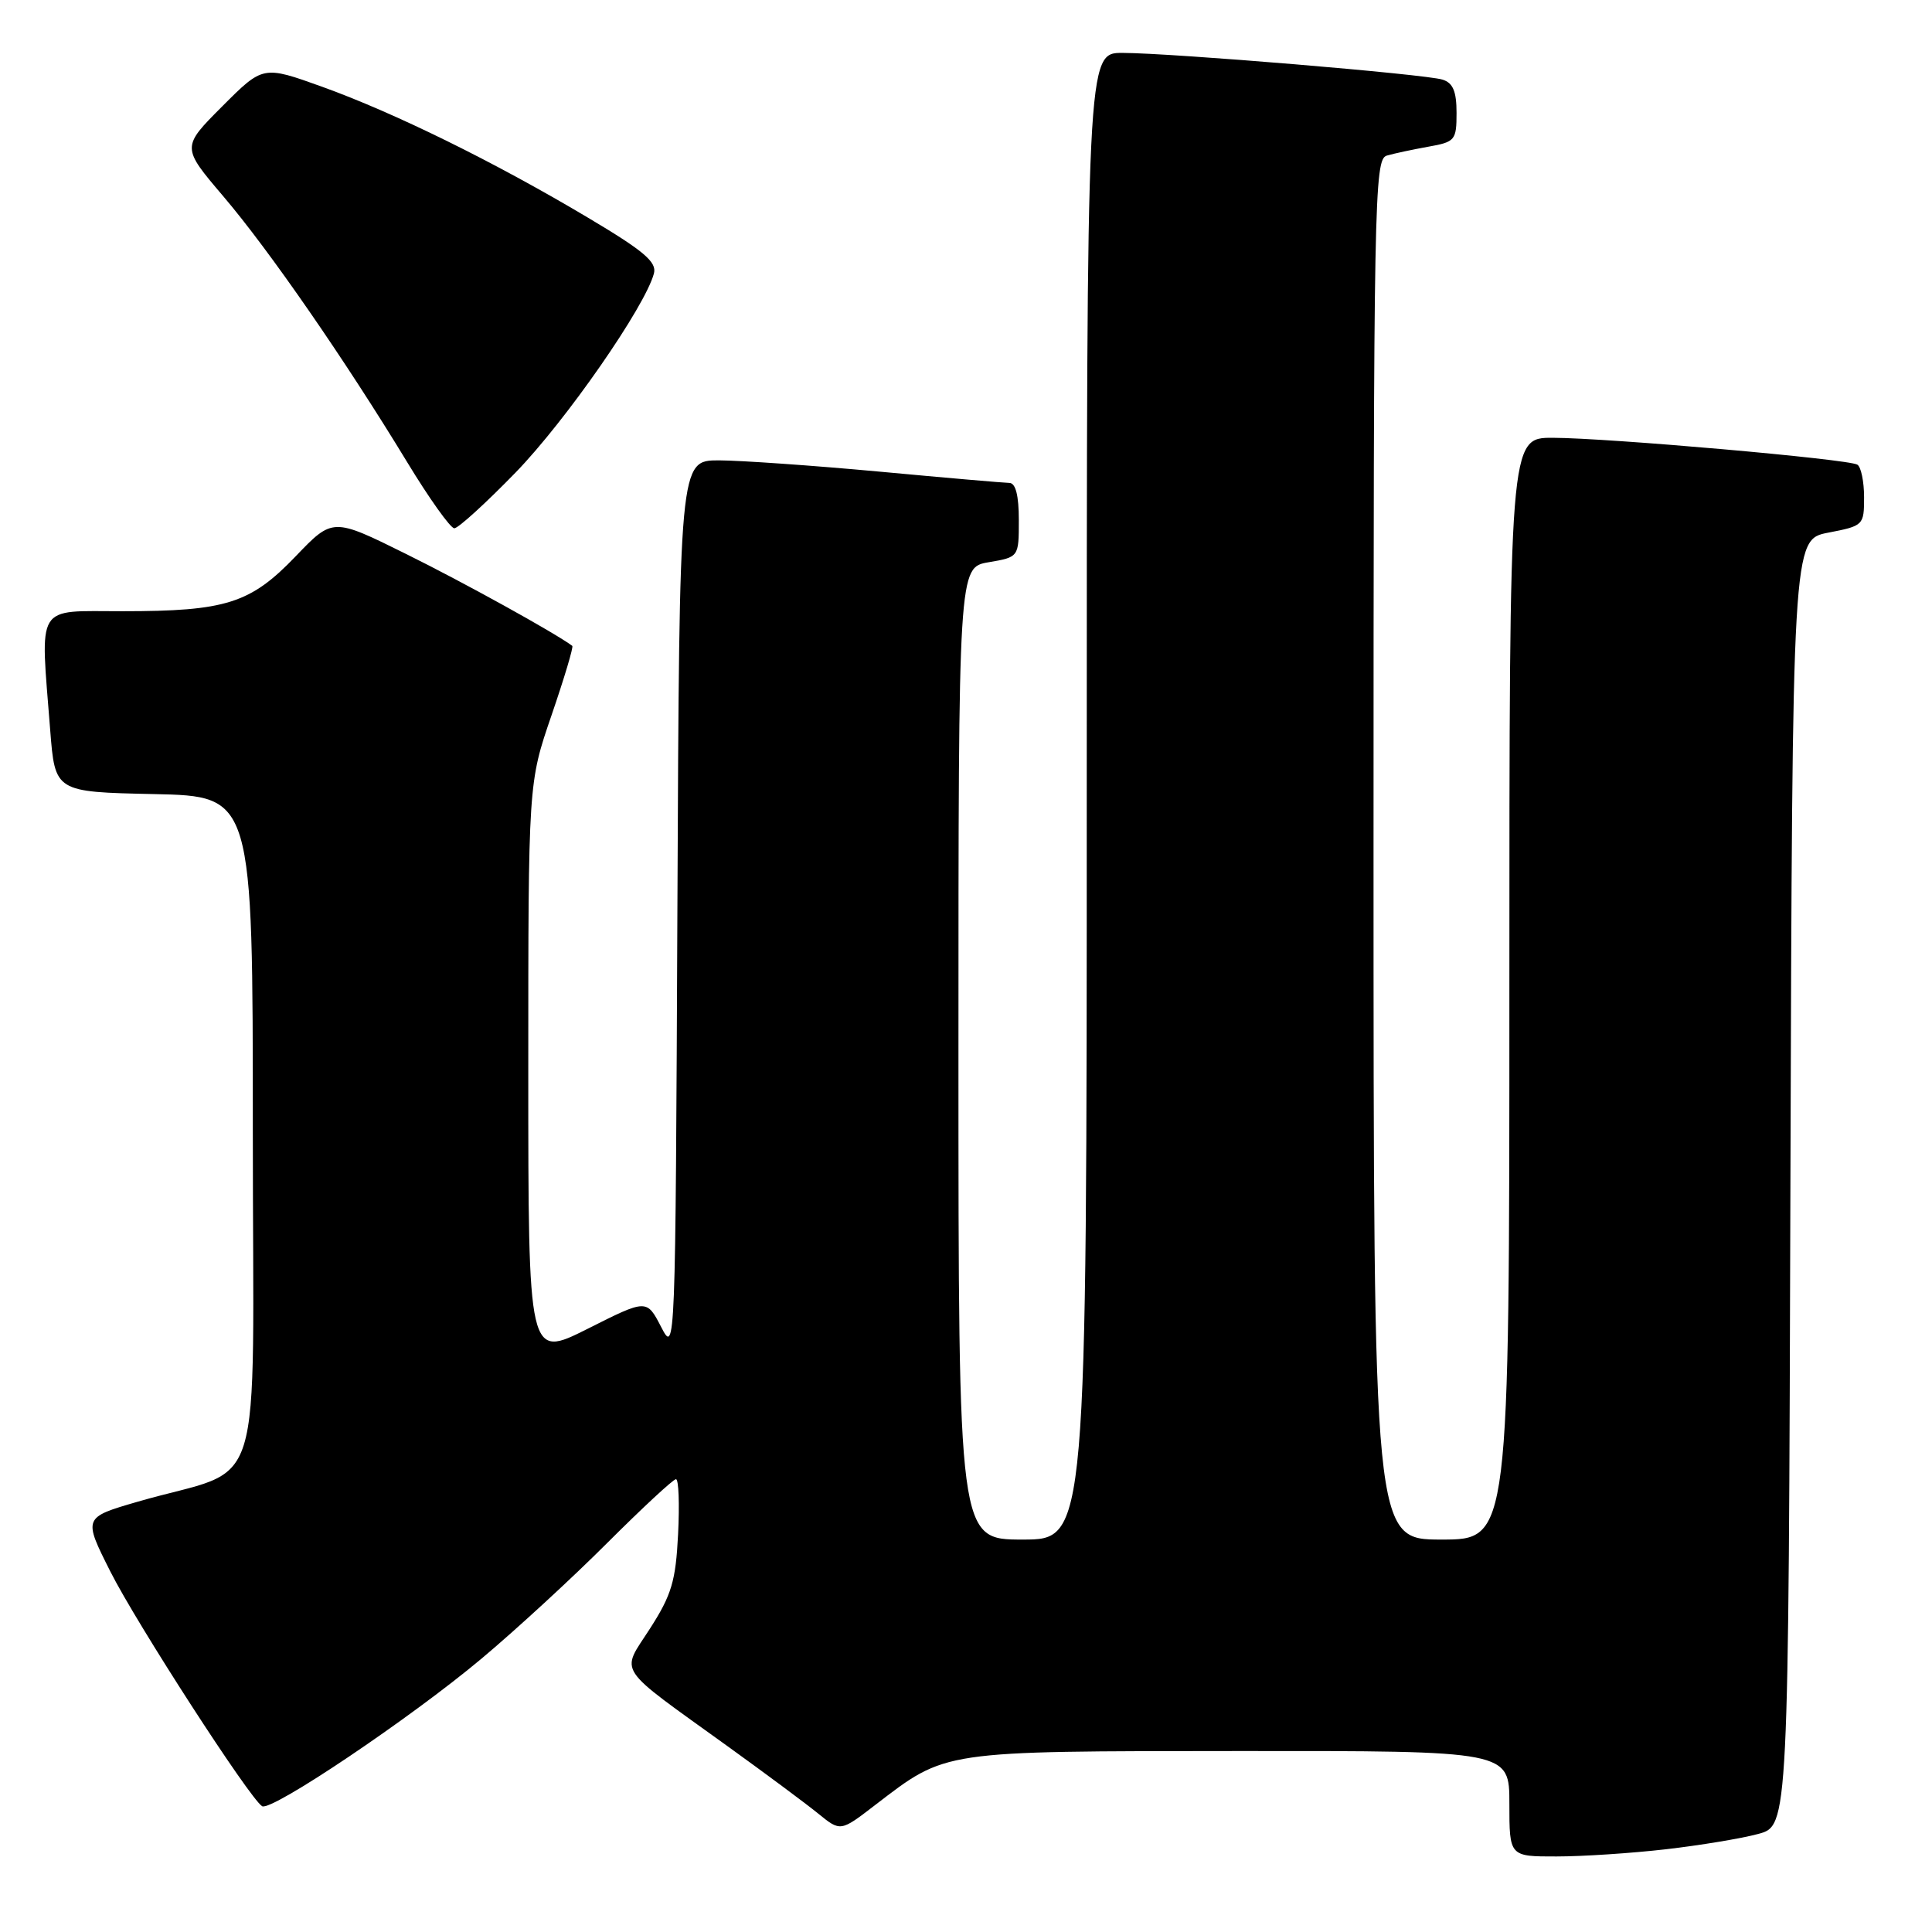 <?xml version="1.0" encoding="UTF-8" standalone="no"?>
<!DOCTYPE svg PUBLIC "-//W3C//DTD SVG 1.1//EN" "http://www.w3.org/Graphics/SVG/1.1/DTD/svg11.dtd" >
<svg xmlns="http://www.w3.org/2000/svg" xmlns:xlink="http://www.w3.org/1999/xlink" version="1.1" viewBox="0 0 256 256">
 <g >
 <path fill="currentColor"
d=" M 220.72 245.04 C 225.24 244.52 230.75 243.61 232.96 243.01 C 236.99 241.93 236.99 241.93 237.24 156.71 C 237.50 71.50 237.50 71.50 242.25 70.58 C 246.92 69.68 247.00 69.60 247.00 65.89 C 247.00 63.82 246.60 61.87 246.11 61.57 C 244.92 60.83 213.07 58.03 205.75 58.01 C 200.00 58.00 200.00 58.00 200.00 131.00 C 200.00 204.00 200.00 204.00 191.00 204.00 C 182.00 204.00 182.00 204.00 182.00 112.57 C 182.00 26.35 182.10 21.11 183.75 20.62 C 184.71 20.34 187.19 19.81 189.25 19.44 C 192.81 18.81 193.00 18.59 193.00 14.96 C 193.00 12.11 192.53 10.98 191.14 10.55 C 188.88 9.83 155.34 7.03 148.75 7.01 C 144.00 7.00 144.00 7.00 144.00 105.50 C 144.00 204.00 144.00 204.00 135.50 204.00 C 127.00 204.00 127.00 204.00 127.00 139.59 C 127.00 75.18 127.00 75.18 131.00 74.50 C 135.00 73.82 135.00 73.82 135.00 68.91 C 135.00 65.66 134.58 64.00 133.75 63.99 C 133.06 63.98 125.30 63.31 116.50 62.49 C 107.70 61.68 98.14 61.01 95.26 61.00 C 90.02 61.00 90.02 61.00 89.76 120.25 C 89.50 179.20 89.49 179.48 87.60 175.82 C 85.69 172.13 85.69 172.13 77.85 176.08 C 70.00 180.02 70.00 180.02 70.00 141.88 C 70.00 103.74 70.00 103.74 73.08 94.78 C 74.77 89.85 76.01 85.71 75.83 85.58 C 73.51 83.85 61.41 77.16 53.80 73.40 C 44.09 68.59 44.09 68.59 39.18 73.71 C 33.19 79.96 29.95 80.99 16.25 80.99 C 4.56 81.00 5.33 79.74 6.65 96.72 C 7.29 104.94 7.29 104.94 20.40 105.22 C 33.50 105.50 33.50 105.50 33.50 149.92 C 33.50 200.17 35.42 194.01 18.26 198.98 C 11.02 201.08 11.02 201.08 14.62 208.23 C 18.08 215.11 33.09 238.32 34.73 239.33 C 35.94 240.08 54.43 227.64 63.80 219.78 C 68.36 215.96 75.88 209.04 80.50 204.41 C 85.13 199.79 89.21 196.00 89.57 196.00 C 89.93 196.00 90.05 199.28 89.85 203.29 C 89.54 209.50 88.99 211.34 86.13 215.79 C 82.23 221.87 81.34 220.52 96.50 231.45 C 101.45 235.02 106.82 239.01 108.43 240.32 C 111.37 242.71 111.37 242.71 115.93 239.20 C 125.46 231.90 124.48 232.05 164.25 232.02 C 200.00 232.00 200.00 232.00 200.00 239.00 C 200.00 246.00 200.00 246.00 206.25 245.99 C 209.69 245.99 216.20 245.56 220.72 245.04 Z  M 68.32 62.61 C 74.99 55.74 85.50 40.61 86.65 36.23 C 87.05 34.71 85.31 33.24 77.82 28.79 C 65.49 21.45 52.30 14.96 42.67 11.49 C 34.85 8.68 34.85 8.68 29.45 14.09 C 24.05 19.50 24.05 19.50 29.58 26.00 C 35.67 33.15 45.74 47.72 53.96 61.25 C 56.88 66.06 59.69 70.00 60.20 70.00 C 60.72 70.00 64.37 66.67 68.32 62.61 Z "/>
</g>
</svg>